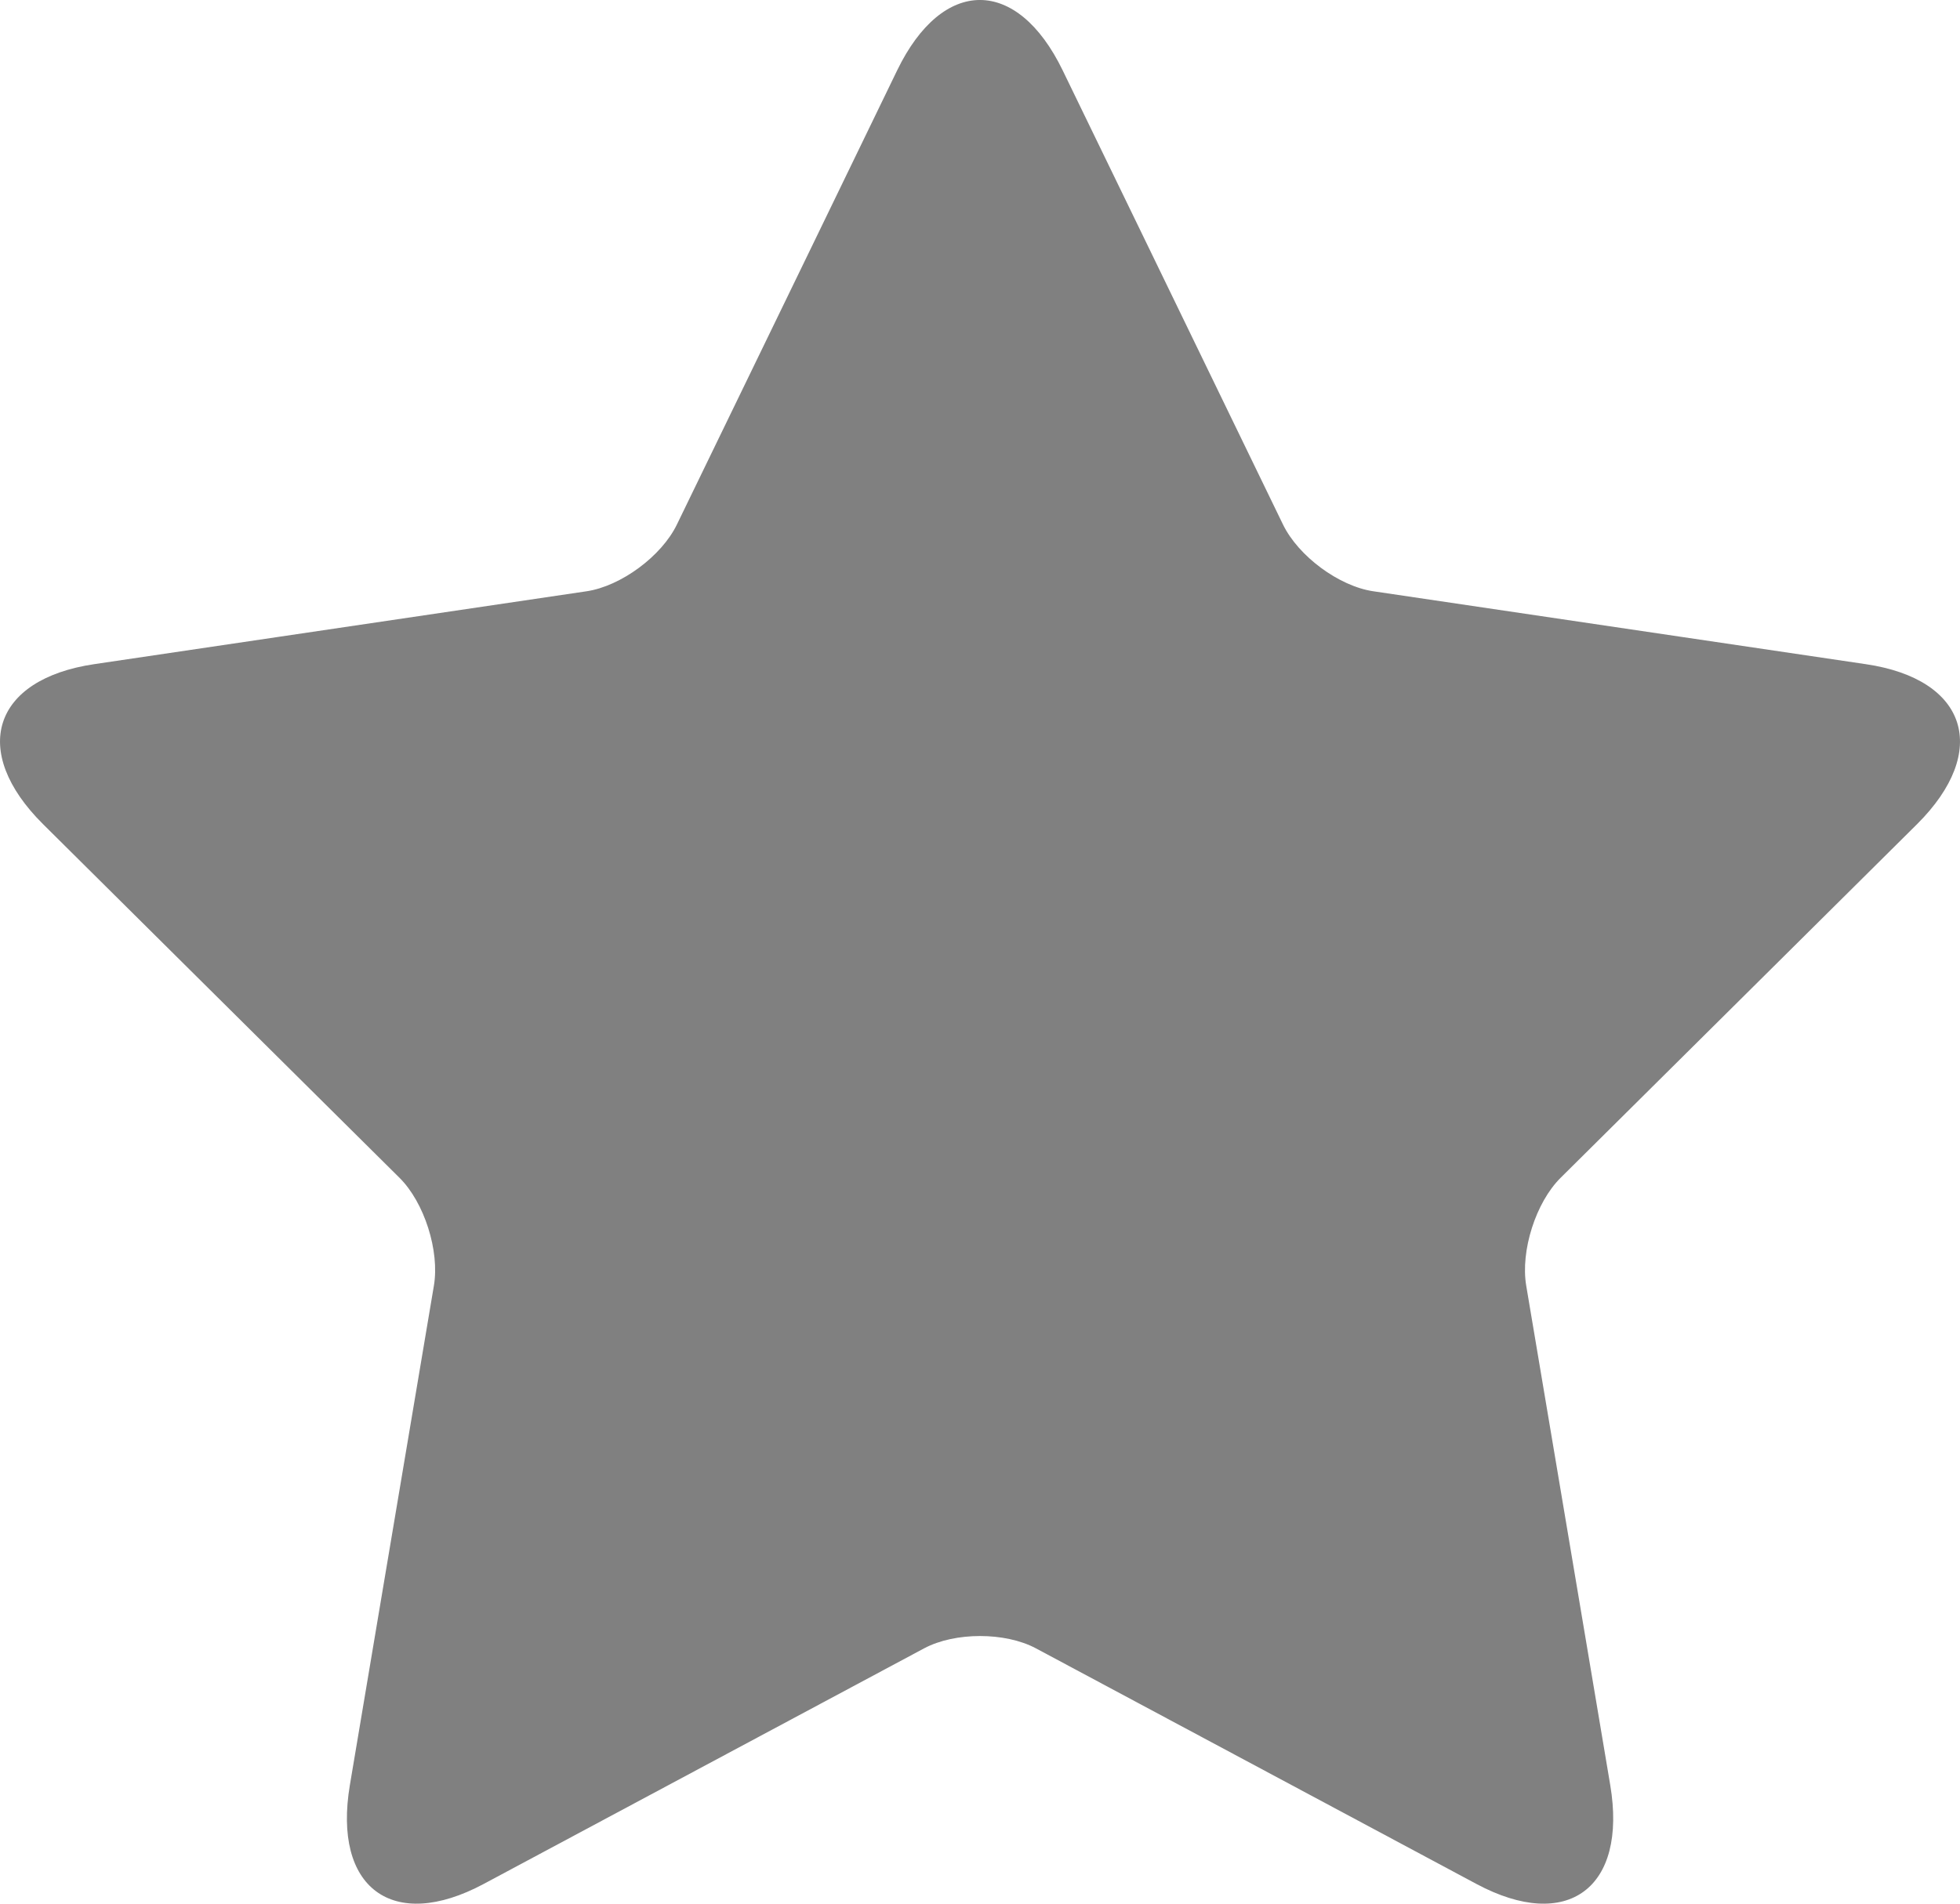 <?xml version="1.0" encoding="UTF-8"?>
<svg width="35px" height="34px" viewBox="0 0 35 34" version="1.1" xmlns="http://www.w3.org/2000/svg" xmlns:xlink="http://www.w3.org/1999/xlink">
    <!-- Generator: Sketch 64 (93537) - https://sketch.com -->
    <title>np_start_428628_000000</title>
    <desc>Created with Sketch.</desc>
    <g id="FINAL-MAQUETTE-V2" stroke="none" stroke-width="1" fill="none" fill-rule="evenodd">
        <g id="DESKTOP-BIBLIOTHEQUE" transform="translate(-640, -370)" fill="#808080" fill-rule="nonzero">
            <g id="HEADER">
                <g id="Group-6" transform="translate(553, 267)">
                    <g id="Group-3" transform="translate(74, 89)">
                        <g id="np_start_428628_000000" transform="translate(13, 14)">
                            <path d="M30.013,11.373 L24.522,10.56 C23.91,10.47 23.184,9.933 22.91,9.367 L20.454,4.302 C20.454,4.302 19.789,2.931 18.976,1.256 C18.163,-0.419 16.834,-0.419 16.021,1.256 C15.209,2.932 14.545,4.302 14.545,4.302 L12.088,9.367 C11.815,9.933 11.089,10.468 10.477,10.56 L4.985,11.373 C4.985,11.373 3.499,11.593 1.683,11.862 C-0.134,12.131 -0.544,13.417 0.77,14.721 C2.084,16.026 3.159,17.092 3.159,17.092 L7.133,21.035 C7.577,21.474 7.853,22.343 7.748,22.963 L6.811,28.531 C6.811,28.531 6.557,30.039 6.248,31.88 C5.938,33.722 7.013,34.517 8.637,33.648 C10.262,32.779 11.592,32.067 11.592,32.067 L16.504,29.439 C17.053,29.147 17.949,29.147 18.497,29.439 L23.41,32.067 C23.41,32.067 24.739,32.779 26.365,33.648 C27.989,34.517 29.064,33.722 28.754,31.88 C28.445,30.039 28.191,28.531 28.191,28.531 L27.254,22.963 C27.149,22.343 27.425,21.474 27.869,21.035 L31.843,17.092 C31.843,17.092 32.918,16.026 34.232,14.721 C35.543,13.417 35.135,12.129 33.316,11.862 C31.499,11.593 30.013,11.373 30.013,11.373 Z" id="Path"></path>
                        </g>
                    </g>
                </g>
            </g>
        </g>
    </g>
</svg>